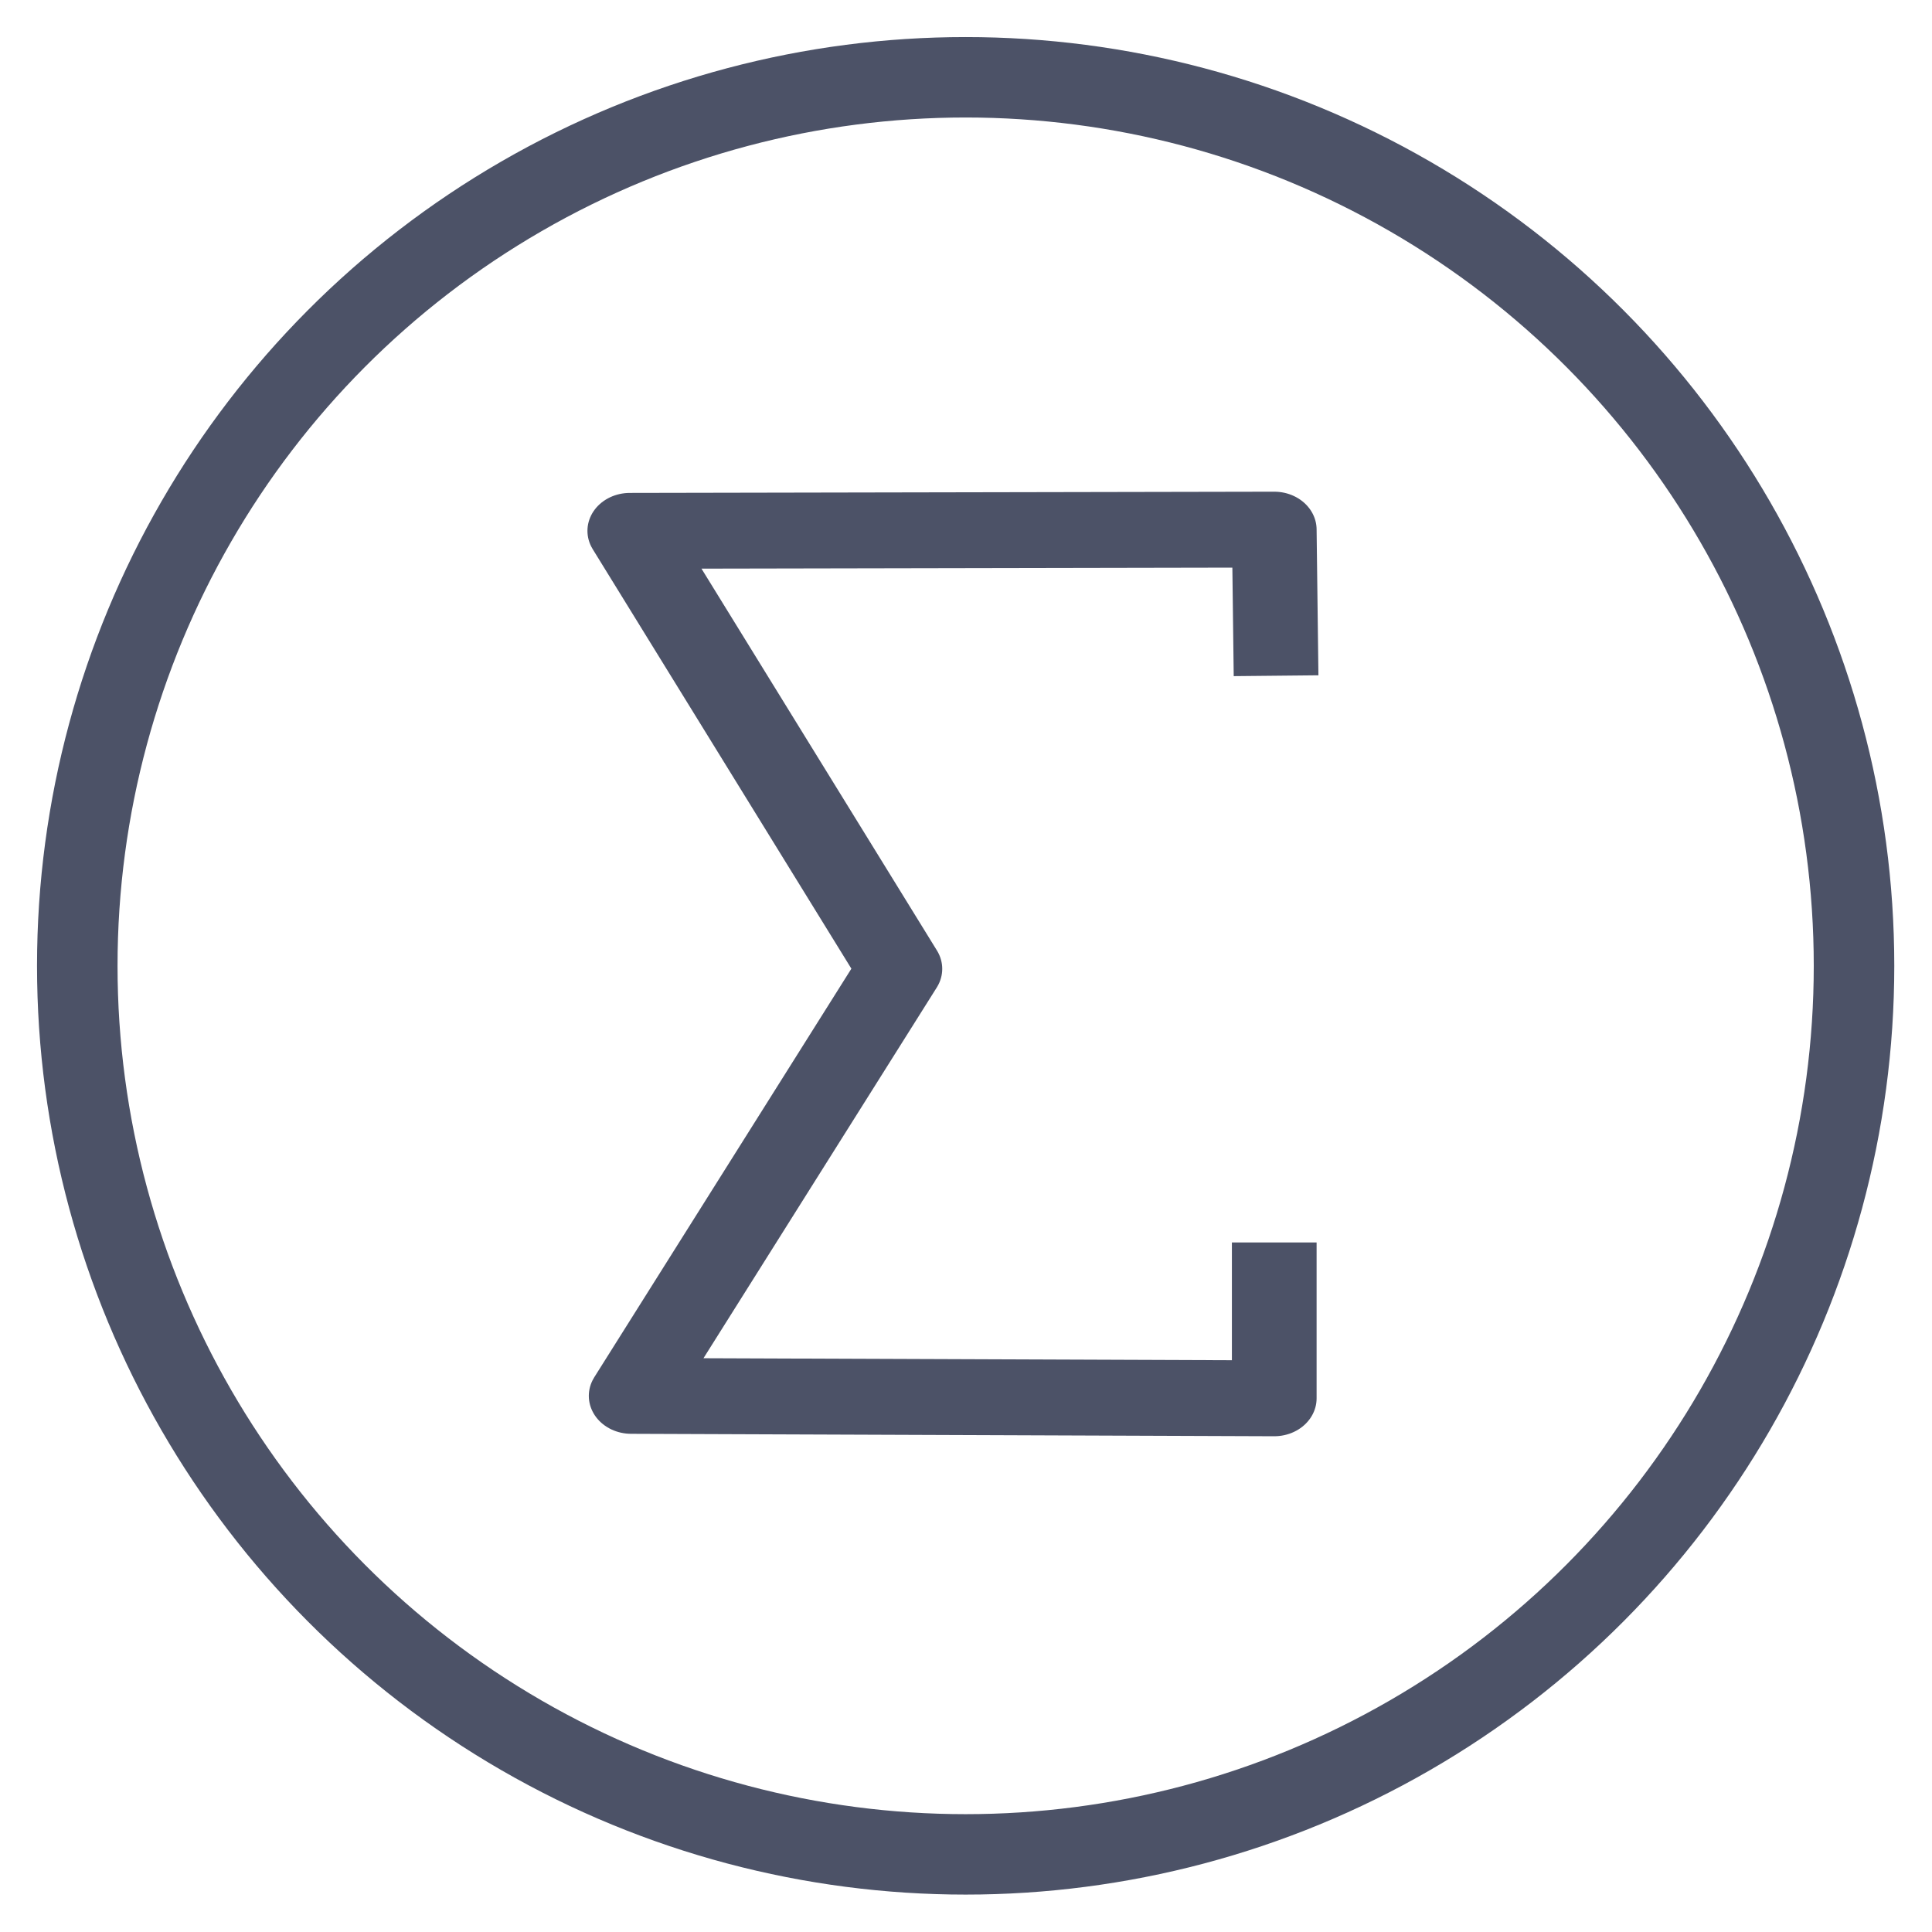 <?xml version="1.0" encoding="UTF-8" standalone="no"?>
<!DOCTYPE svg PUBLIC "-//W3C//DTD SVG 1.1//EN" "http://www.w3.org/Graphics/SVG/1.1/DTD/svg11.dtd">
<svg width="100%" height="100%" viewBox="0 0 50 50" version="1.1" xmlns="http://www.w3.org/2000/svg" xmlns:xlink="http://www.w3.org/1999/xlink" xml:space="preserve" xmlns:serif="http://www.serif.com/" style="fill-rule:evenodd;clip-rule:evenodd;stroke-linecap:round;stroke-linejoin:round;stroke-miterlimit:1.5;">
    <g transform="matrix(0.922,0,0,0.921,2,2.117)">
        <g id="universe">
            <ellipse cx="24.936" cy="24.841" rx="24.936" ry="24.968" style="fill:rgb(235,235,235);fill-opacity:0;stroke:rgb(76,82,103);stroke-width:2.26px;"/>
        </g>
    </g>
    <g id="sigma" transform="matrix(0.555,0,0,0.497,10.728,12.633)">
        <path d="M40.089,41.254L40.089,47.395L10.102,47.268L22.632,25.032L10.038,2.224L40.089,2.16L40.152,7.793" style="fill:none;stroke:rgb(76,82,103);stroke-width:3.95px;stroke-linecap:square;stroke-linejoin:miter;"/>
    </g>
</svg>
